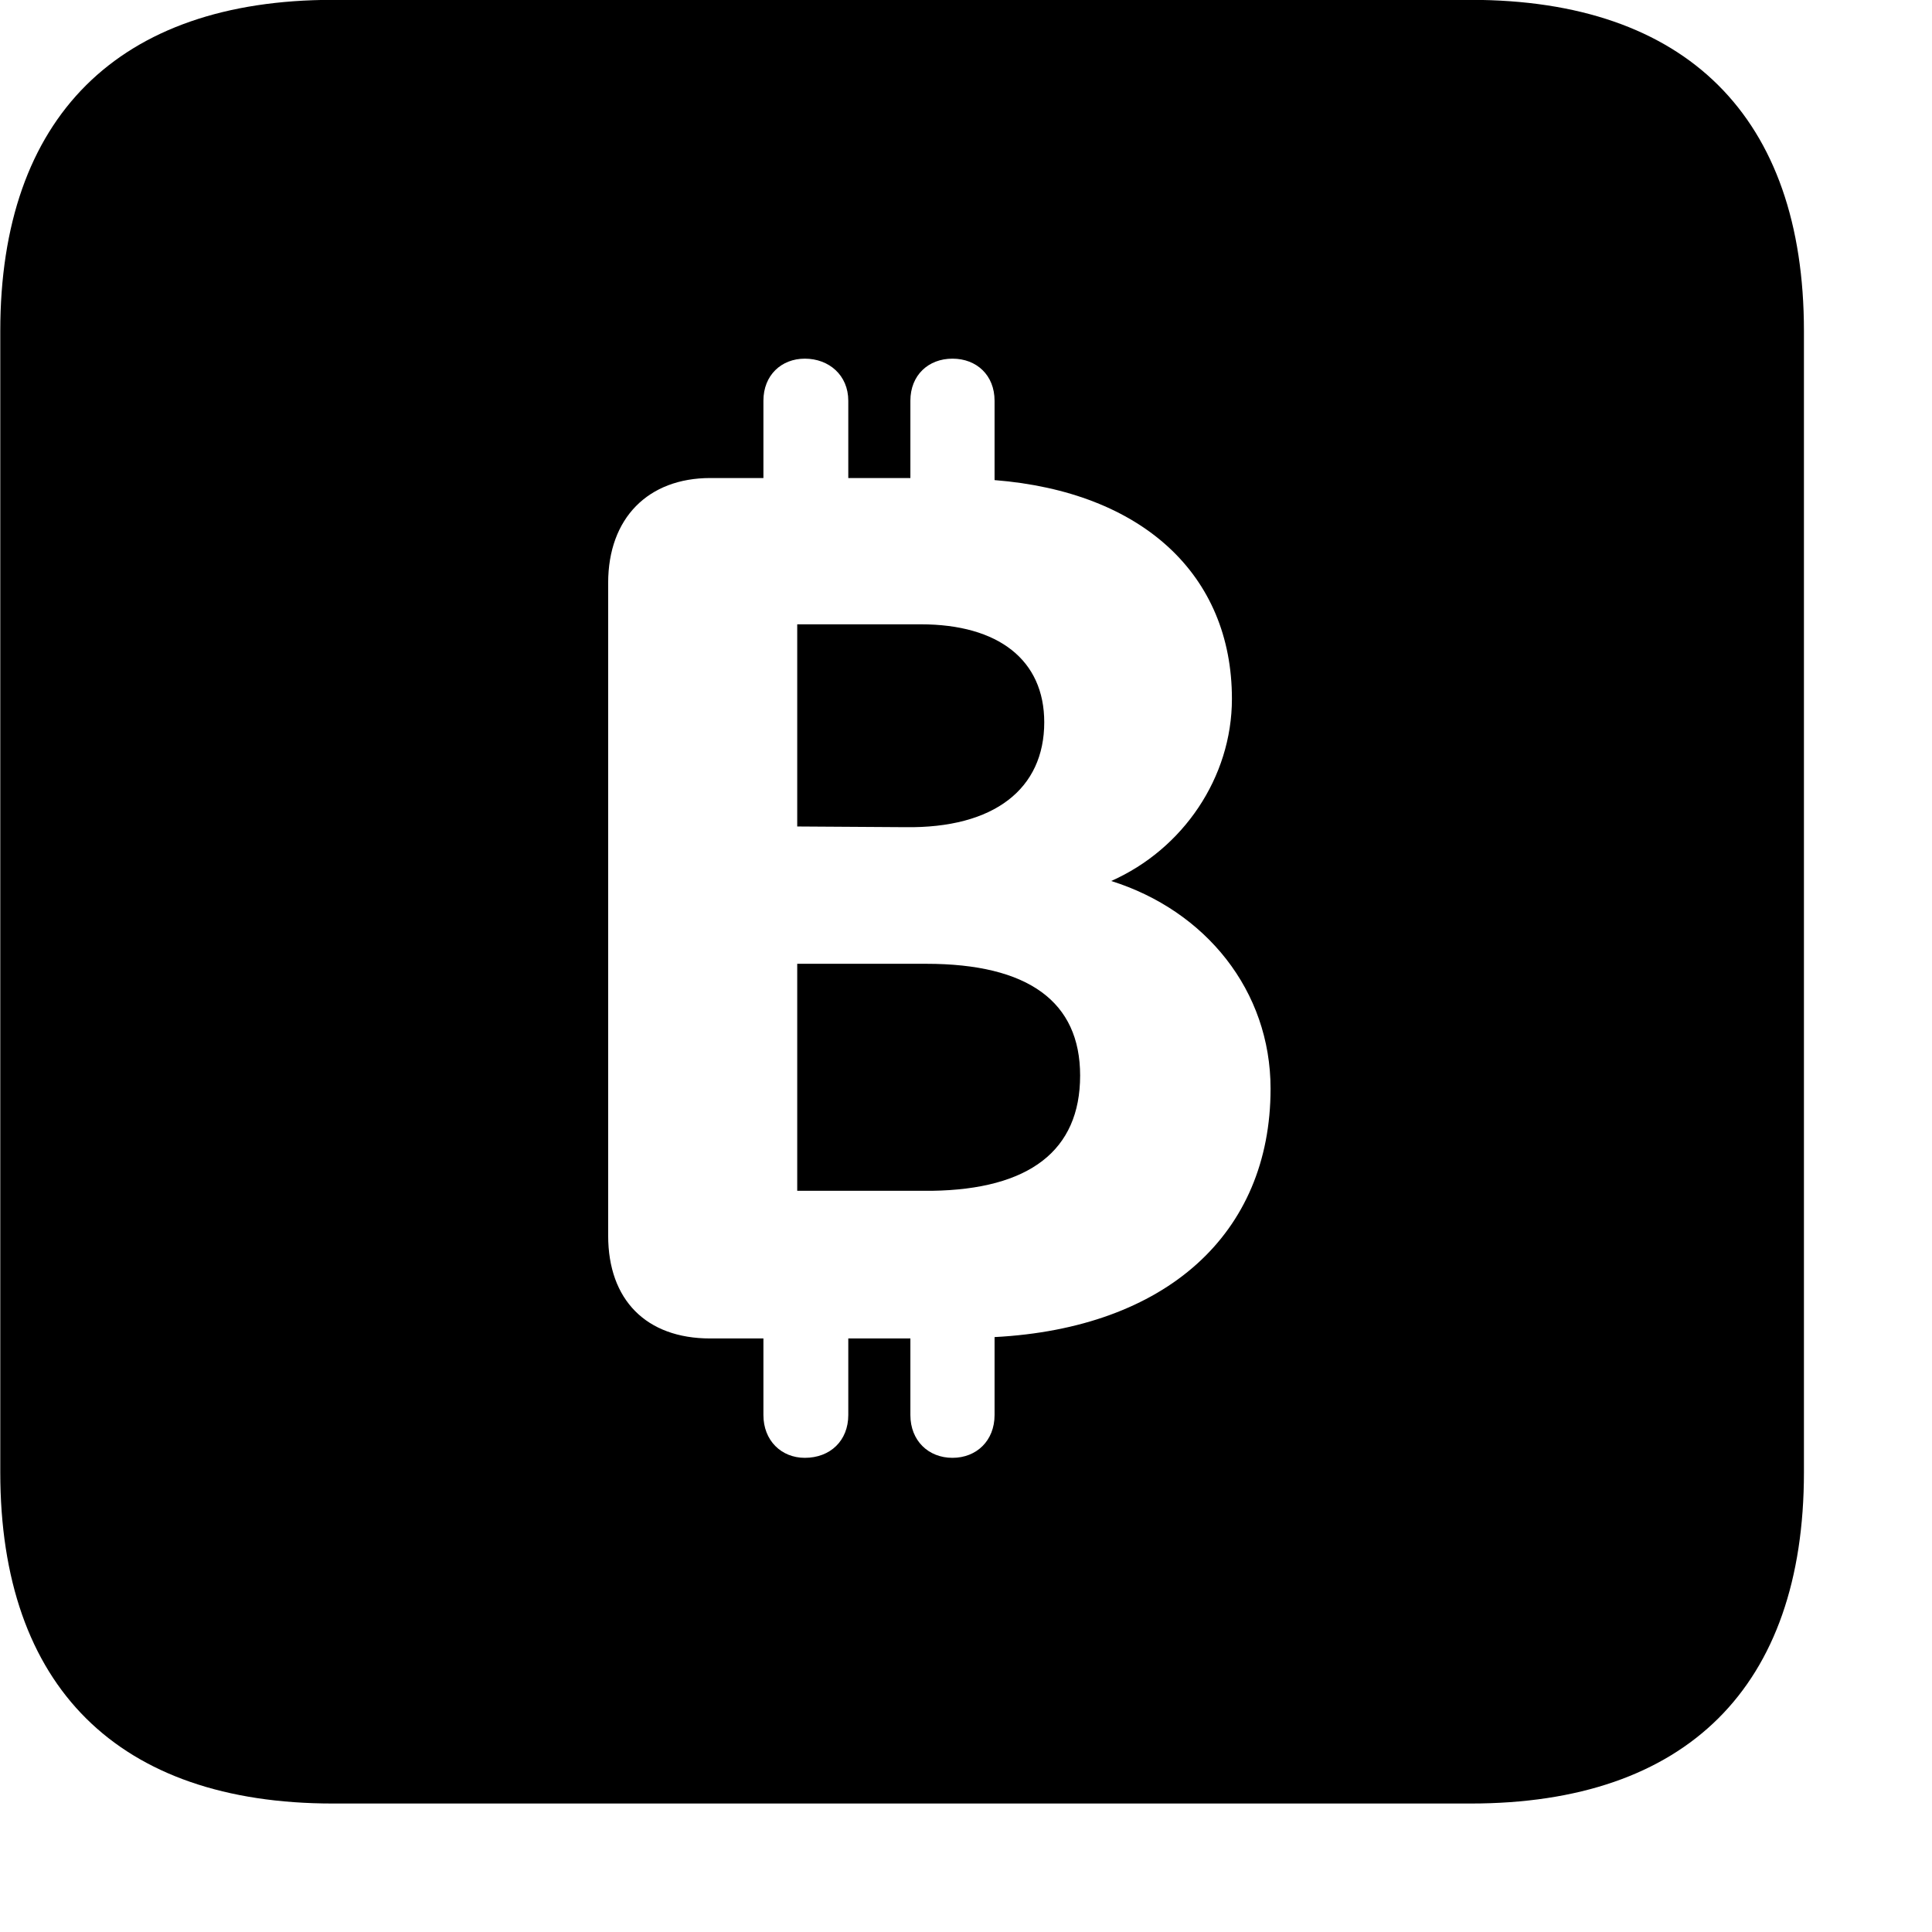 <svg xmlns="http://www.w3.org/2000/svg" viewBox="0 0 28 28" width="28" height="28">
  <path d="M4.824 26.138H21.314C24.444 26.138 26.144 24.448 26.144 21.338V4.798C26.144 1.698 24.444 -0.002 21.314 -0.002H4.824C1.714 -0.002 0.004 1.698 0.004 4.798V21.338C0.004 24.448 1.714 26.138 4.824 26.138ZM8.814 17.908V8.448C8.814 7.508 9.394 6.928 10.294 6.928H11.064V5.808C11.064 5.438 11.324 5.198 11.664 5.198C12.014 5.198 12.294 5.438 12.294 5.808V6.928H13.194V5.808C13.194 5.438 13.454 5.198 13.804 5.198C14.154 5.198 14.414 5.438 14.414 5.808V6.958C16.554 7.128 17.854 8.328 17.854 10.128C17.854 11.268 17.144 12.308 16.104 12.768C17.474 13.198 18.414 14.358 18.414 15.778C18.414 17.888 16.894 19.248 14.414 19.378V20.508C14.414 20.878 14.154 21.128 13.804 21.128C13.454 21.128 13.194 20.878 13.194 20.508V19.398H12.294V20.508C12.294 20.878 12.034 21.128 11.664 21.128C11.324 21.128 11.064 20.878 11.064 20.508V19.398H10.294C9.364 19.398 8.814 18.838 8.814 17.908ZM11.554 11.978L13.114 11.988C14.414 12.008 15.134 11.428 15.134 10.468C15.134 9.568 14.474 9.048 13.344 9.048H11.554ZM11.554 17.258H13.504C14.914 17.238 15.654 16.678 15.654 15.588C15.654 14.518 14.904 13.968 13.424 13.968H11.554Z" />
</svg>